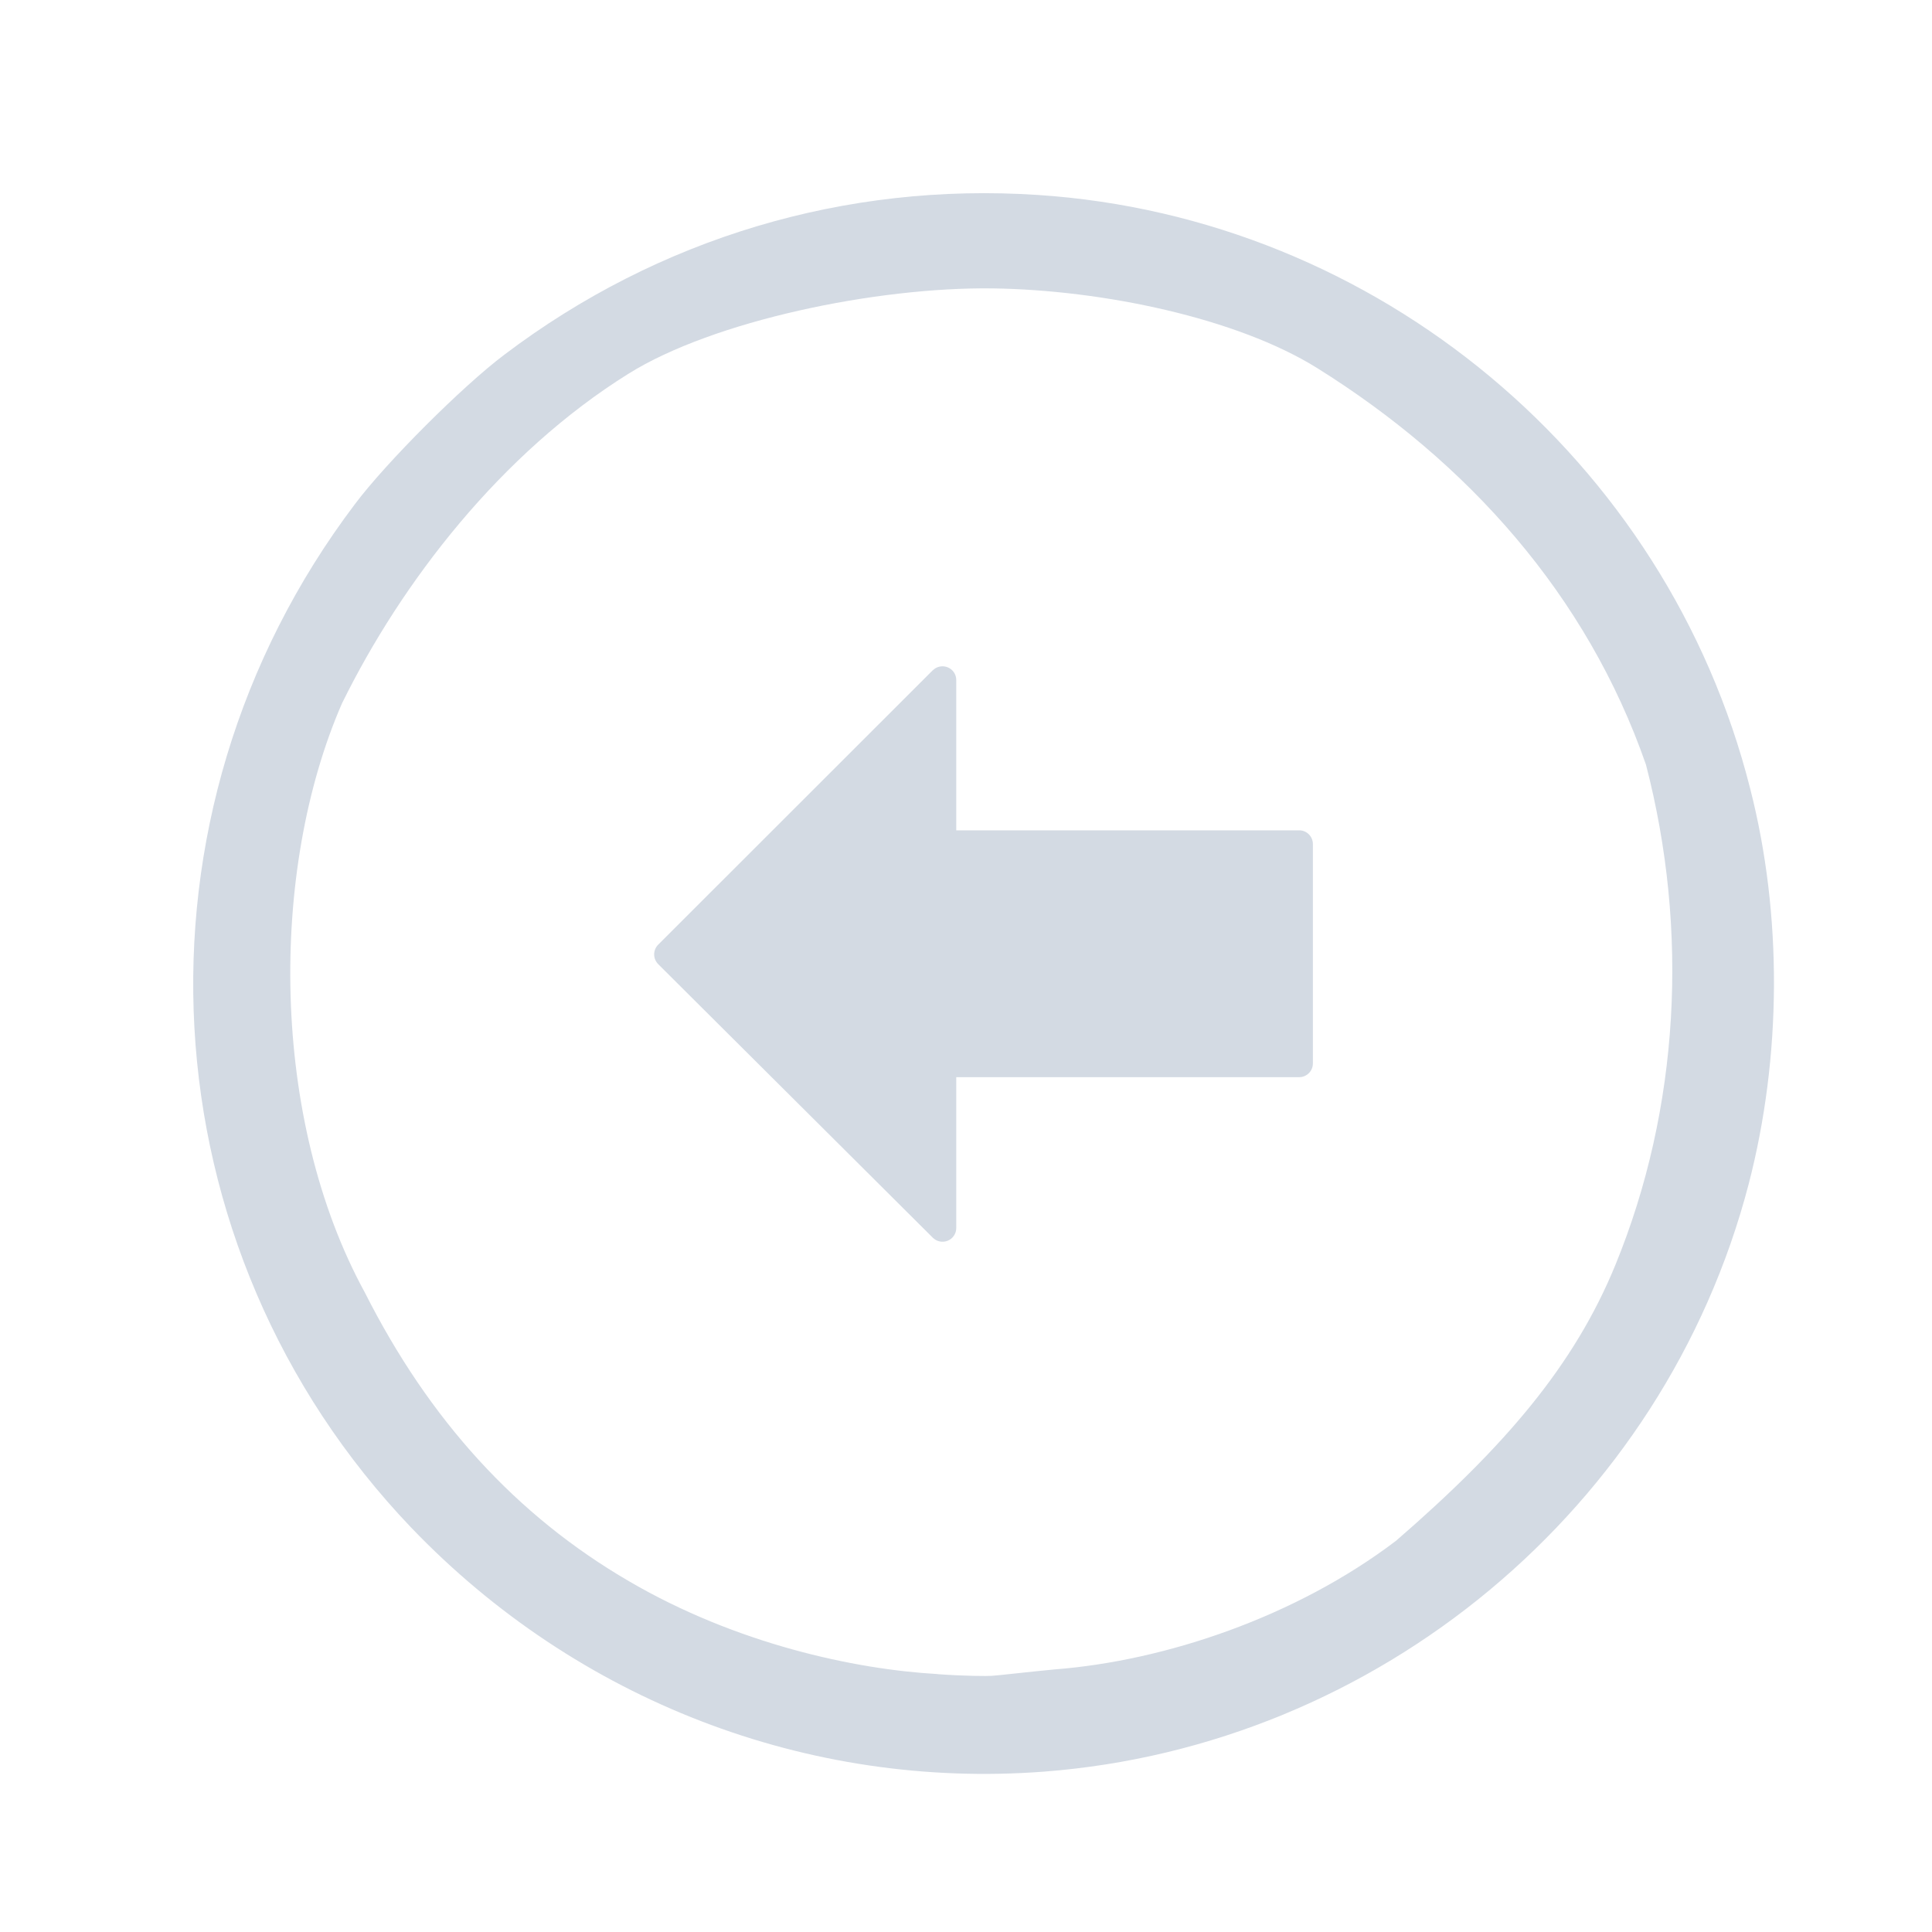 <?xml version="1.0" encoding="UTF-8" standalone="no"?>
<svg
   viewBox="0 0 22 22"
   version="1.1"
   id="svg1"
   sodipodi:docname="system-log-out-rtl.svg"
   width="22"
   height="22"
   inkscape:version="1.3.2 (091e20ef0f, 2023-11-25)"
   xmlns:inkscape="http://www.inkscape.org/namespaces/inkscape"
   xmlns:sodipodi="http://sodipodi.sourceforge.net/DTD/sodipodi-0.dtd"
   xmlns="http://www.w3.org/2000/svg"
   xmlns:svg="http://www.w3.org/2000/svg">
  <sodipodi:namedview
     id="namedview1"
     pagecolor="#ffffff"
     bordercolor="#999999"
     borderopacity="1"
     inkscape:showpageshadow="2"
     inkscape:pageopacity="0"
     inkscape:pagecheckerboard="0"
     inkscape:deskcolor="#d1d1d1"
     inkscape:zoom="12.358298"
     inkscape:cx="11.733007"
     inkscape:cy="1.9015563"
     inkscape:window-width="1920"
     inkscape:window-height="1001"
     inkscape:window-x="0"
     inkscape:window-y="0"
     inkscape:window-maximized="1"
     inkscape:current-layer="svg1" />
  <defs
     id="defs3051">
    <style
       type="text/css"
       id="current-color-scheme">.ColorScheme-Text { color: #fcfcfc; } </style>
  </defs>
  <path
     style="fill:none"
     d="M 0,0 V 22 H 22 V 0 Z"
     id="path9" />
  <g
     id="g1"
     transform="rotate(180,11.2,11.2)">
    <path
       sodipodi:nodetypes="cccccccccccccscscscccc"
       inkscape:connector-curvature="0"
       style="clip-rule:evenodd;fill:#d3dae3;fill-opacity:1;fill-rule:evenodd;stroke-width:0.002;stroke-linejoin:round;stroke-miterlimit:1.414"
       id="path4-367"
       d="M 10.514,2.226 C 6.707,2.516 3.45,5.228 2.488,8.915 c -0.377,1.451 -0.386,3.066 -0.018,4.503 0.948,3.755 4.251,6.508 8.112,6.762 2.191,0.145 4.319,-0.49 6.075,-1.819 0.476,-0.358 1.343,-1.224 1.701,-1.701 C 21.039,13.114 20.767,8.194 17.714,5.001 15.831,3.038 13.204,2.022 10.514,2.226 Z m 1.207,1.111 c 0.948,0.053 2.298,0.345 3.516,1.057 1.286,0.748 2.277,1.84 3.008,3.287 1.079,1.973 1.09,4.807 0.261,6.709 -0.682,1.387 -1.815,2.851 -3.262,3.754 -0.967,0.604 -2.824,0.989 -4.146,0.972 C 9.847,19.099 8.314,18.779 7.4,18.208 5.684,17.136 4.328,15.623 3.657,13.692 3.167,11.805 3.274,9.781 4.006,7.994 4.473,6.855 5.259,5.932 6.503,4.855 7.645,3.987 9.135,3.487 10.392,3.39 c 0.249,-0.023 0.68,-0.073 0.717,-0.073 0.036,-0.004 0.313,-0.003 0.612,0.019 z" />
    <path
       d="m 11.778,14.768 3.127,-3.125 c 0.029,-0.029 0.046,-0.069 0.046,-0.111 0,-0.042 -0.017,-0.081 -0.046,-0.111 L 11.778,8.306 C 11.733,8.261 11.666,8.248 11.607,8.272 11.549,8.296 11.511,8.353 11.511,8.416 v 1.718 H 7.606 c -0.086,-4e-6 -0.156,0.07 -0.156,0.156 v 2.499 c 0,0.086 0.07,0.156 0.156,0.156 h 3.905 v 1.712 c 0,0.063 0.038,0.12 0.097,0.144 0.058,0.024 0.125,0.011 0.17,-0.034 z"
       id="path2-5"
       style="fill:#d3dae3;fill-opacity:1;stroke-width:0.015" />
  </g>
</svg>

